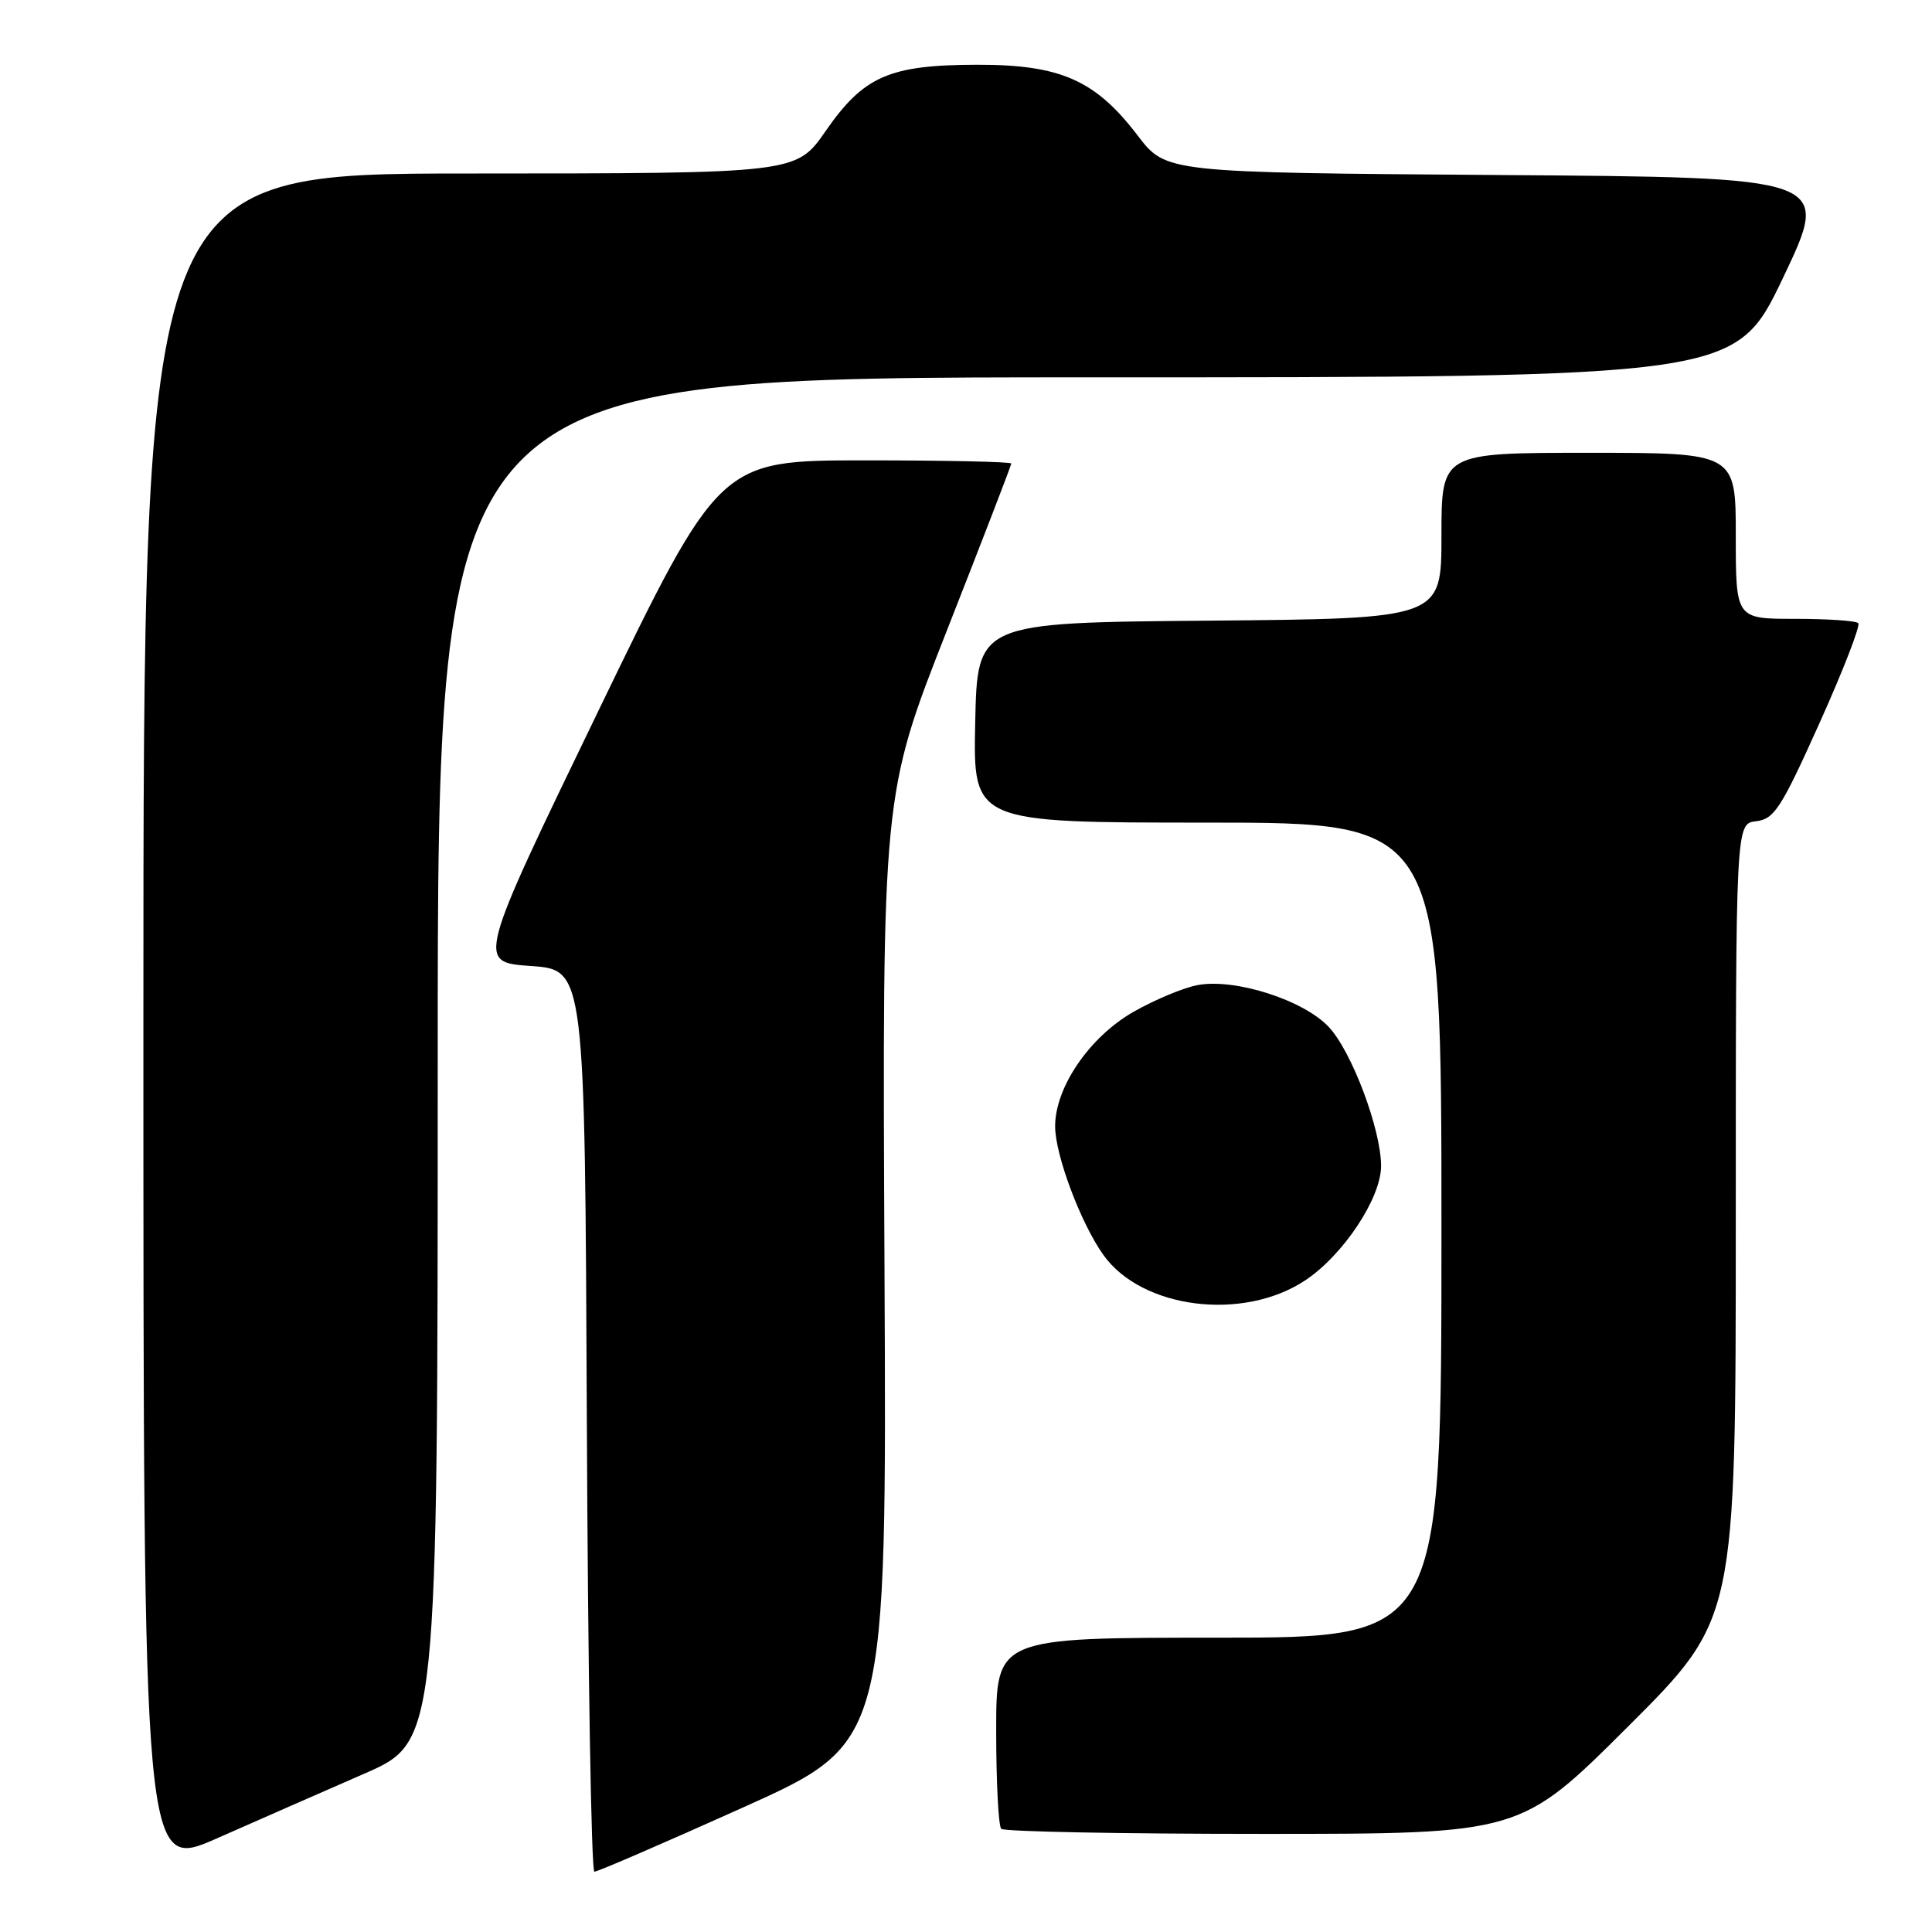 <?xml version="1.0" encoding="UTF-8" standalone="no"?>
<!DOCTYPE svg PUBLIC "-//W3C//DTD SVG 1.1//EN" "http://www.w3.org/Graphics/SVG/1.1/DTD/svg11.dtd" >
<svg xmlns="http://www.w3.org/2000/svg" xmlns:xlink="http://www.w3.org/1999/xlink" version="1.1" viewBox="0 0 256 256">
 <g >
 <path fill="currentColor"
d=" M 48.25 235.03 C 58.00 230.78 58.00 230.78 58.00 140.39 C 58.00 50.00 58.00 50.00 143.99 50.00 C 229.97 50.00 229.97 50.00 236.29 36.75 C 242.60 23.50 242.60 23.50 198.55 23.19 C 154.50 22.87 154.50 22.87 150.75 17.96 C 145.15 10.61 140.50 8.56 129.50 8.58 C 117.83 8.60 114.45 10.08 109.39 17.38 C 105.50 22.98 105.50 22.98 62.25 22.99 C 19.00 23.00 19.00 23.00 19.00 135.44 C 19.00 247.89 19.00 247.89 28.75 243.59 C 34.11 241.22 42.89 237.37 48.25 235.03 Z  M 98.50 239.48 C 117.50 230.93 117.50 230.93 117.20 168.14 C 116.90 105.35 116.90 105.35 125.45 83.59 C 130.15 71.63 134.00 61.65 134.00 61.42 C 134.00 61.19 125.30 61.00 114.67 61.00 C 95.35 61.00 95.35 61.00 79.26 94.25 C 63.18 127.50 63.18 127.50 70.34 128.00 C 77.50 128.50 77.50 128.50 77.76 188.25 C 77.90 221.11 78.35 248.00 78.76 248.01 C 79.17 248.02 88.05 244.18 98.50 239.48 Z  M 215.74 228.76 C 230.00 214.53 230.00 214.53 230.00 161.83 C 230.00 109.13 230.00 109.13 232.69 108.82 C 235.10 108.53 236.00 107.14 241.09 95.82 C 244.23 88.84 246.54 82.88 246.23 82.57 C 245.92 82.25 242.14 82.00 237.83 82.00 C 230.00 82.00 230.00 82.00 230.00 71.00 C 230.00 60.00 230.00 60.00 210.50 60.00 C 191.00 60.00 191.00 60.00 191.00 70.99 C 191.00 81.97 191.00 81.97 160.25 82.24 C 129.50 82.50 129.50 82.50 129.22 95.75 C 128.94 109.00 128.94 109.00 159.97 109.00 C 191.00 109.00 191.00 109.00 191.00 163.00 C 191.00 217.00 191.00 217.00 161.50 217.00 C 132.00 217.00 132.00 217.00 132.00 229.33 C 132.00 236.12 132.30 241.97 132.67 242.33 C 133.03 242.70 148.67 243.00 167.40 243.00 C 201.47 243.00 201.47 243.00 215.74 228.76 Z  M 172.94 169.66 C 177.98 166.32 183.00 158.76 183.00 154.50 C 183.00 149.67 179.12 139.34 176.08 136.09 C 172.74 132.51 163.64 129.60 158.69 130.53 C 156.81 130.88 152.99 132.48 150.18 134.08 C 144.36 137.41 139.80 144.08 139.81 149.26 C 139.82 153.06 143.20 162.07 146.20 166.28 C 151.29 173.43 164.69 175.12 172.94 169.66 Z "/>
</g>
</svg>